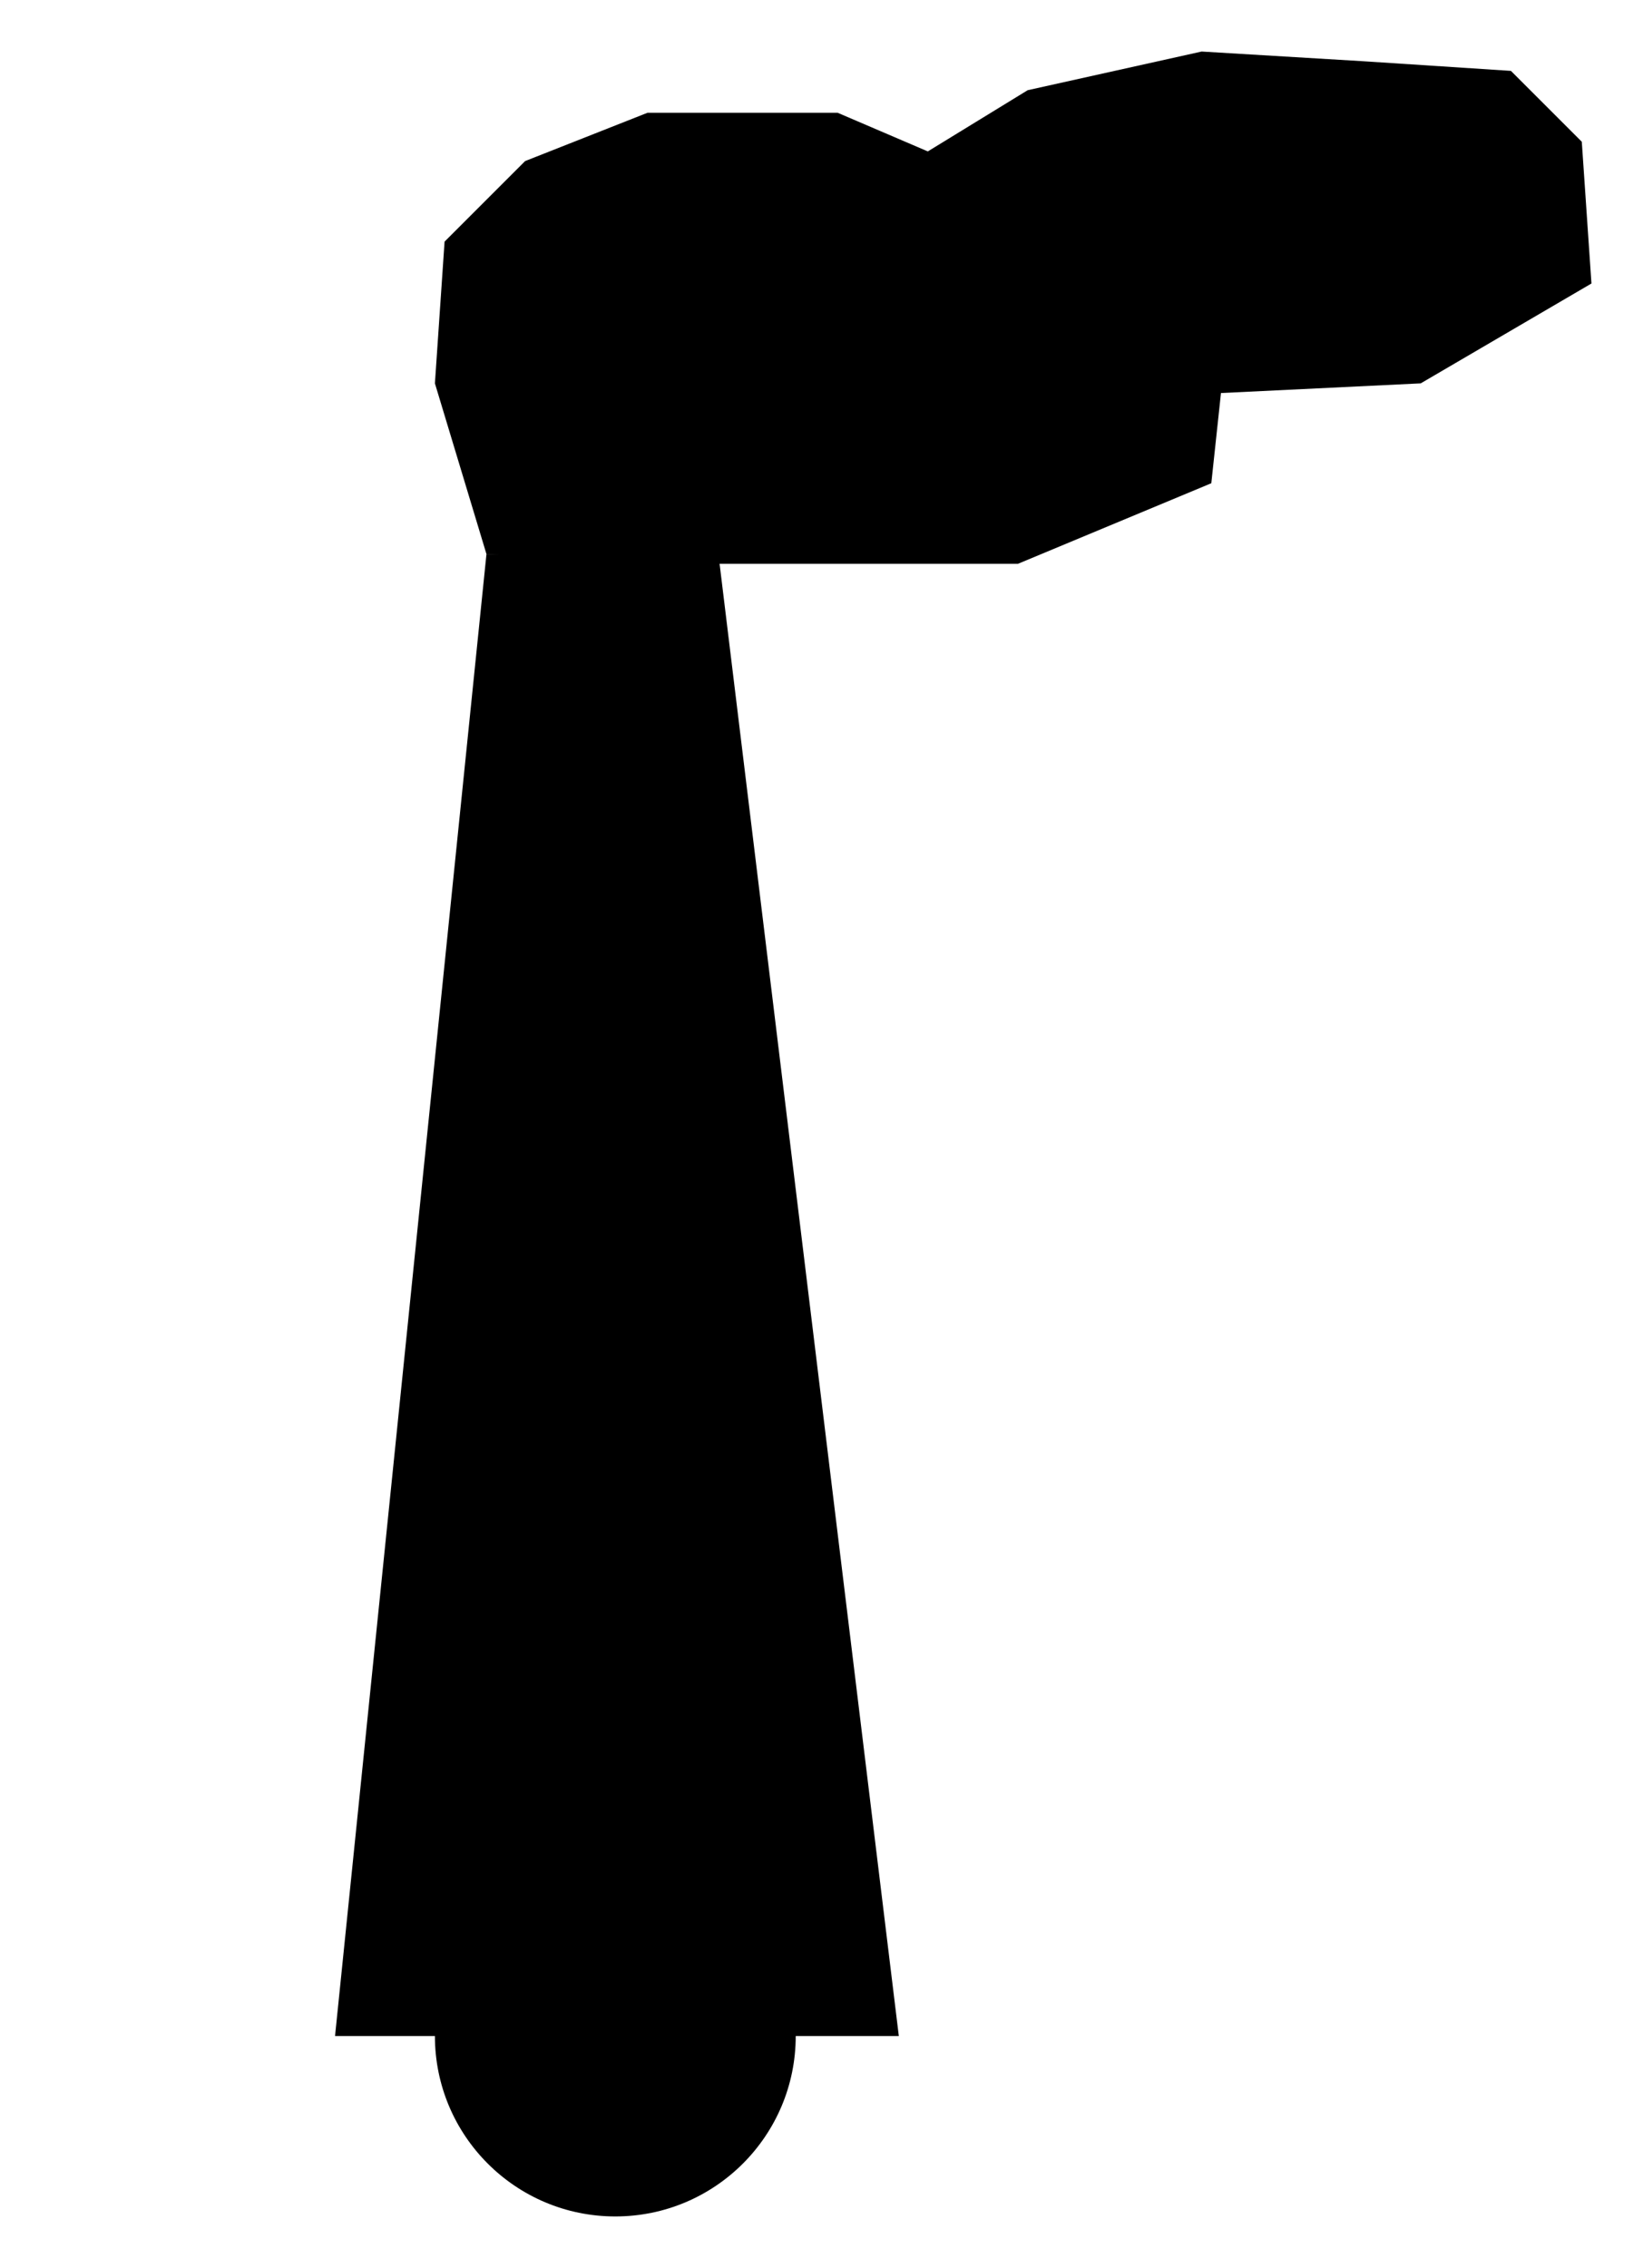 <?xml version="1.0" encoding="UTF-8"?>
<?xml-stylesheet href="daySvgStyle.css" type="text/css"?>
<svg xmlns="http://www.w3.org/2000/svg" version="1.2" baseProfile="tiny" xml:space="preserve" shape-rendering="geometricPrecision" fill-rule="evenodd" width="5.1mm" height="7.04mm" viewBox="-1.91 -6.32 5.1 7.04">
  <title>CHIMNY11</title>
  <desc>conspicuous chimney</desc>
  <rect class="symbolBox layout" fill="none" x="-1.75" y="-6.16" height="6.72" width="4.78"/>
  <rect class="svgBox layout" fill="none" x="-1.75" y="-6.16" height="6.72" width="4.78"/>
  <circle class="f0 sCHBLK" stroke-width="0.32"  cx="0" cy="0" r="0.56"/>
  <path d=" M 0.63,0 L 1.75,0" class="sl f0 sCHBLK" stroke-width="0.64" />
  <path d=" M -0.87,0 L -0.4,-4.6 L 0.32,-4.6 L 0.88,0" class="sl f0 sCHBLK" stroke-width="0.64" />
  <path d=" M -1.75,0 L -0.62,0" class="sl f0 sCHBLK" stroke-width="0.64" />
  <path d=" M -0.4,-4.6 L -0.56,-5.13 L -0.53,-5.57 L -0.28,-5.82 L 0.1,-5.97 L 0.69,-5.97 L 0.97,-5.85 L 1.28,-6.04 L 1.82,-6.16 L 2.32,-6.13 L 2.78,-6.1 L 3,-5.88 L 3.03,-5.44 L 2.5,-5.13 L 1.88,-5.1 L 1.85,-4.82 L 1.25,-4.57 L 0.32,-4.57" class="sl f0 sCHBLK" stroke-width="0.64" />
  <circle class="pivotPoint layout" fill="none" cx="0" cy="0" r="1"/>
</svg>
